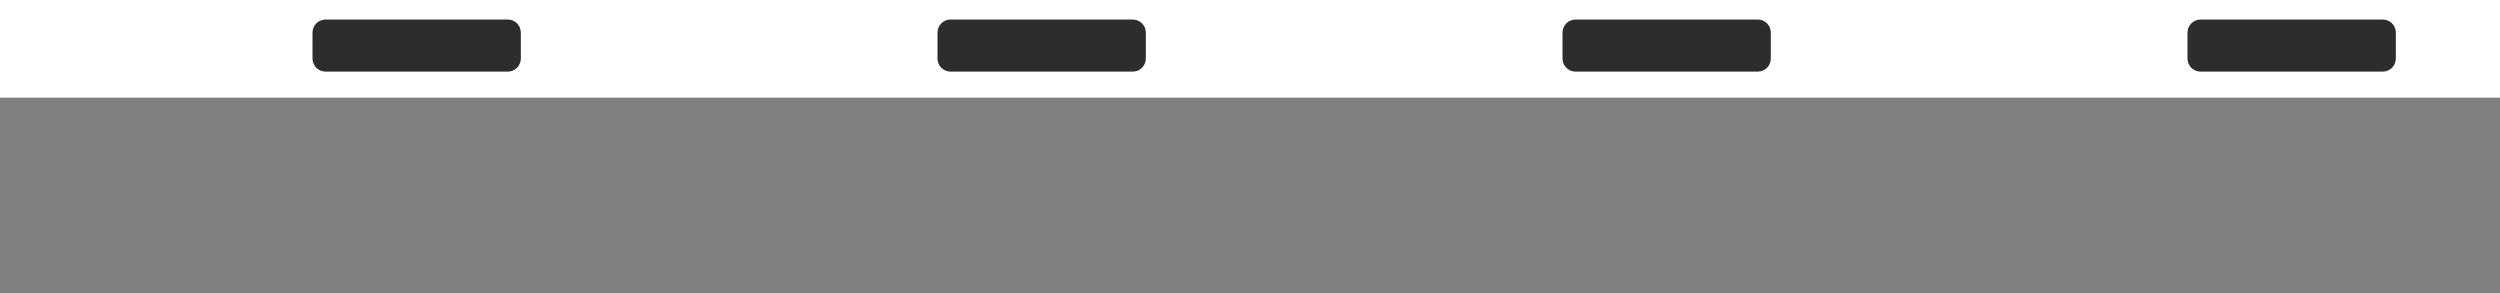 <?xml version="1.0" encoding="utf-8"?>
<!-- Generator: Adobe Illustrator 15.0.2, SVG Export Plug-In . SVG Version: 6.00 Build 0)  -->
<!DOCTYPE svg PUBLIC "-//W3C//DTD SVG 1.1//EN" "http://www.w3.org/Graphics/SVG/1.1/DTD/svg11.dtd">
<svg version="1.1" id="Calque_1" xmlns="http://www.w3.org/2000/svg" xmlns:xlink="http://www.w3.org/1999/xlink" x="0px" y="0px"
	 width="384px" height="45px" viewBox="0 0 384 45" enable-background="new 0 0 384 45" xml:space="preserve">
<rect x="0" y="0" width="384" height="45" fill="#808080" stroke="none"/>
<rect x="0" fill="#FFFFFF" width="384" height="15"/>
<polyline fill="none" points="0,15 0,0 384,0 384,15 "/>
<rect x="0" fill="none" width="16" height="15"/>
<rect x="80" fill="none" width="16" height="15"/>
<rect x="96" fill="none" width="16" height="15"/>
<rect x="176" fill="none" width="16" height="15"/>
<rect x="192" fill="none" width="16" height="15"/>
<rect x="272" fill="none" width="16" height="15"/>
<rect x="288" fill="none" width="16" height="15"/>
<rect x="368" fill="none" width="16" height="15"/>
<g>
	<path fill="#2D2D2D" d="M80,5c0-1.1-0.9-2-2-2H50c-1.103,0-2,0.9-2,2v4c0,1.1,0.897,2,2,2h28c1.1,0,2-0.9,2-2V5z"/>
	<path fill="#2D2D2D" d="M176,5c0-1.1-0.9-2-2-2h-28c-1.103,0-2,0.9-2,2v4c0,1.1,0.897,2,2,2h28c1.1,0,2-0.9,2-2V5z"/>
	<path fill="#2D2D2D" d="M272,5c0-1.1-0.9-2-2-2h-28c-1.103,0-2,0.9-2,2v4c0,1.1,0.897,2,2,2h28c1.1,0,2-0.9,2-2V5z"/>
	<path fill="#2D2D2D" d="M368,5c0-1.1-0.9-2-2-2h-28c-1.103,0-2,0.9-2,2v4c0,1.1,0.897,2,2,2h28c1.1,0,2-0.9,2-2V5z"/>
</g>
</svg>
